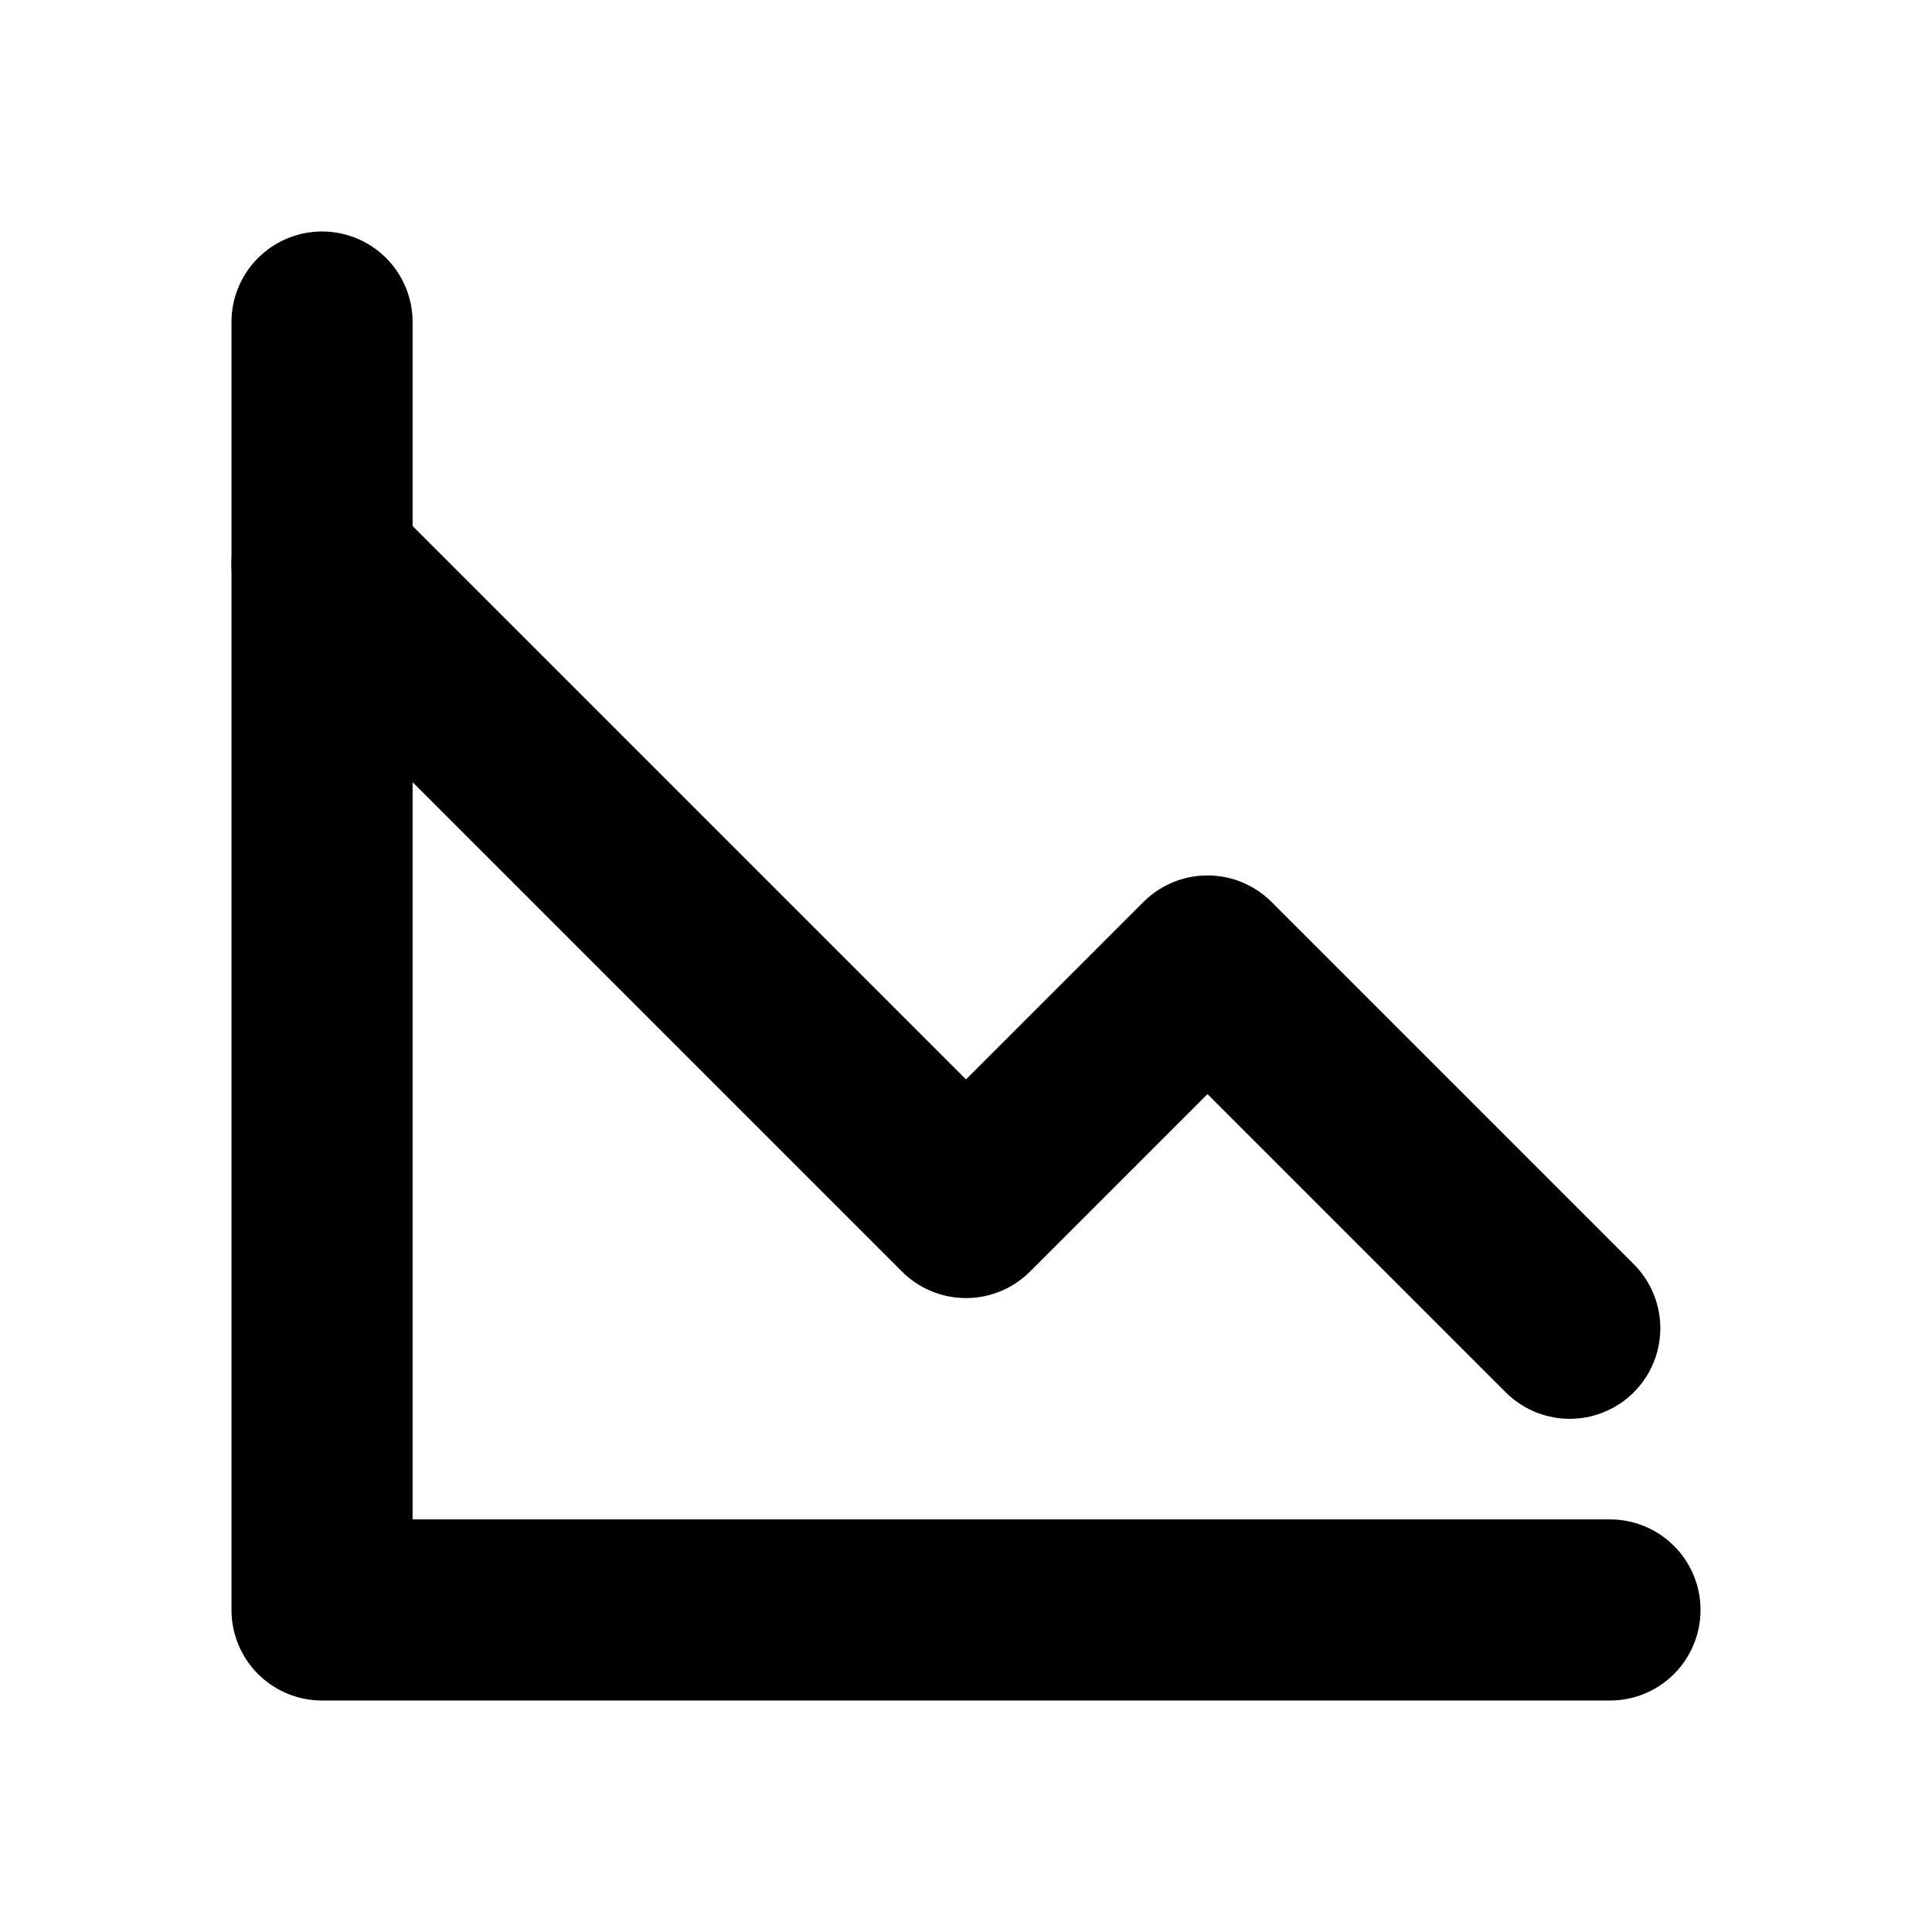 <svg width="16" height="16" viewBox="0 0 16 16" fill="none" xmlns="http://www.w3.org/2000/svg">
<path d="M13.333 13.333H2.667V2.667" stroke="black" stroke-width="1.5" stroke-linecap="round" stroke-linejoin="round"/>
<path d="M2.667 4.667L8 10L10 8L13 11" stroke="black" stroke-width="1.5" stroke-linecap="round" stroke-linejoin="round"/>
</svg>
